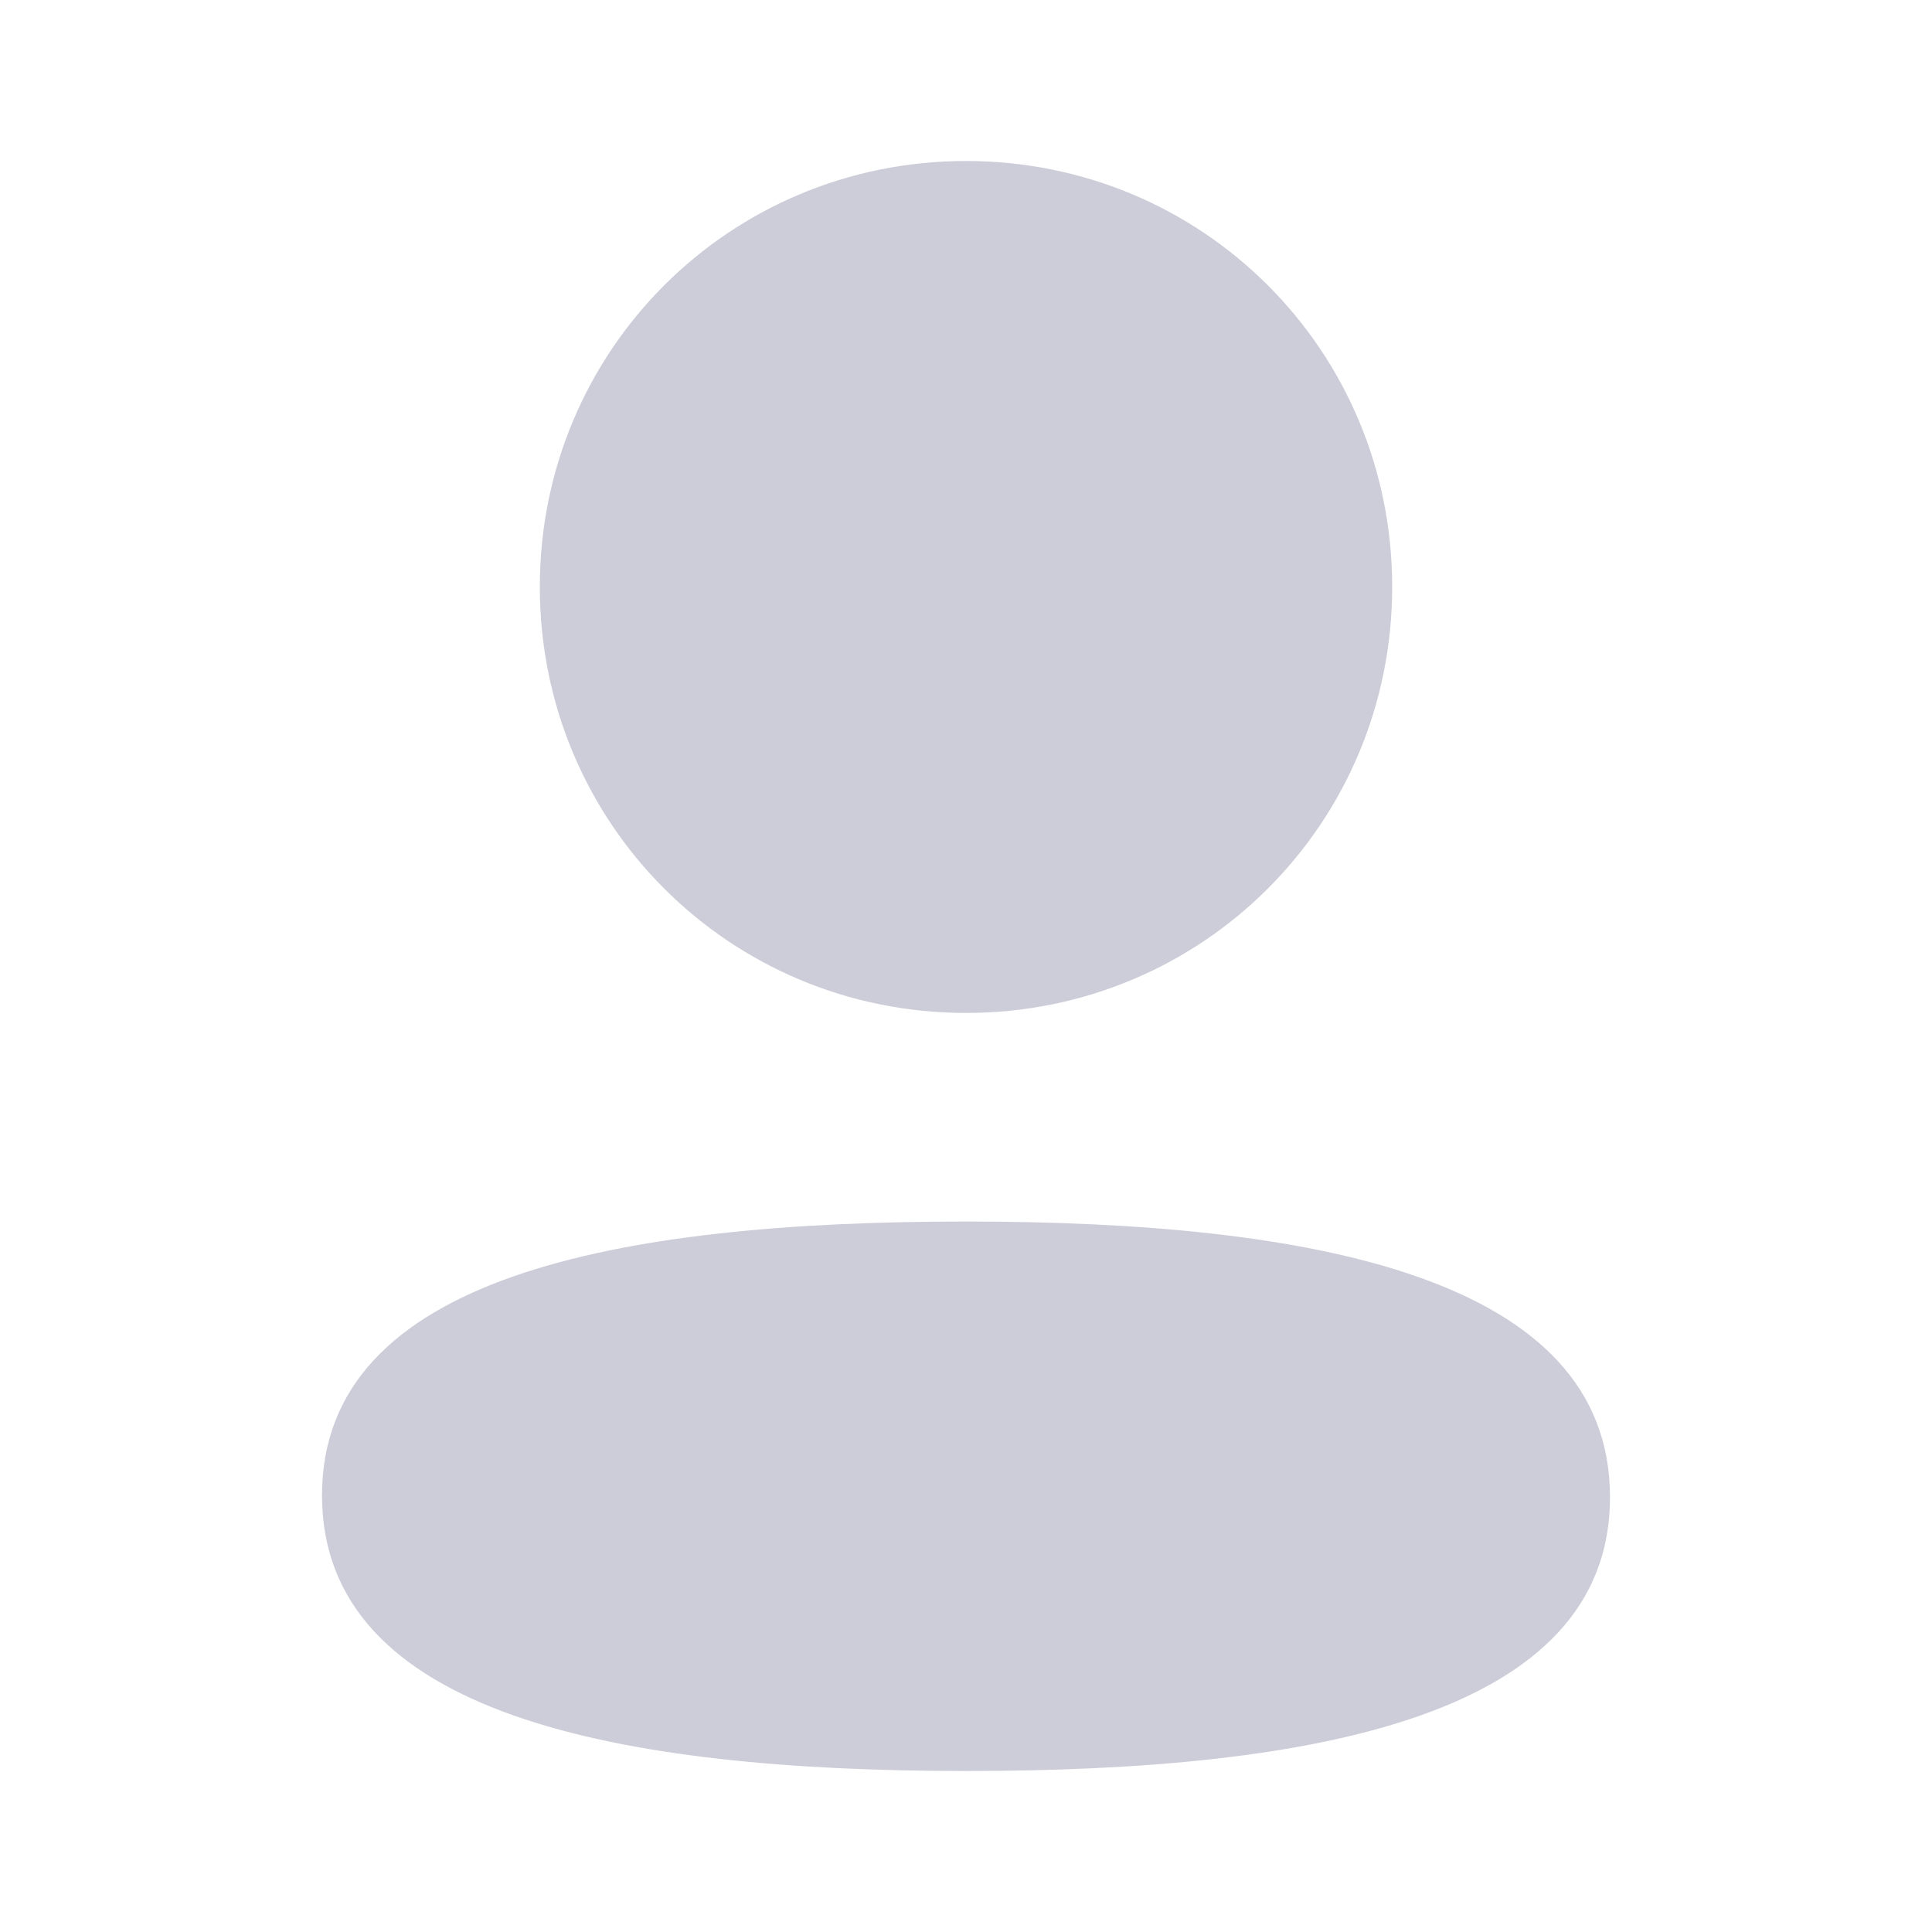 <svg width="27" height="27" viewBox="0 0 27 27" fill="none" xmlns="http://www.w3.org/2000/svg">
<path d="M13.5 17.071C18.381 17.071 22.5 17.864 22.5 20.924C22.5 23.985 18.354 24.75 13.5 24.75C8.62 24.75 4.5 23.957 4.5 20.897C4.5 17.836 8.646 17.071 13.5 17.071ZM13.5 2.25C16.807 2.25 19.456 4.898 19.456 8.202C19.456 11.507 16.807 14.156 13.5 14.156C10.195 14.156 7.544 11.507 7.544 8.202C7.544 4.898 10.195 2.25 13.5 2.25Z" fill="#CDCDD9"/>
</svg>
